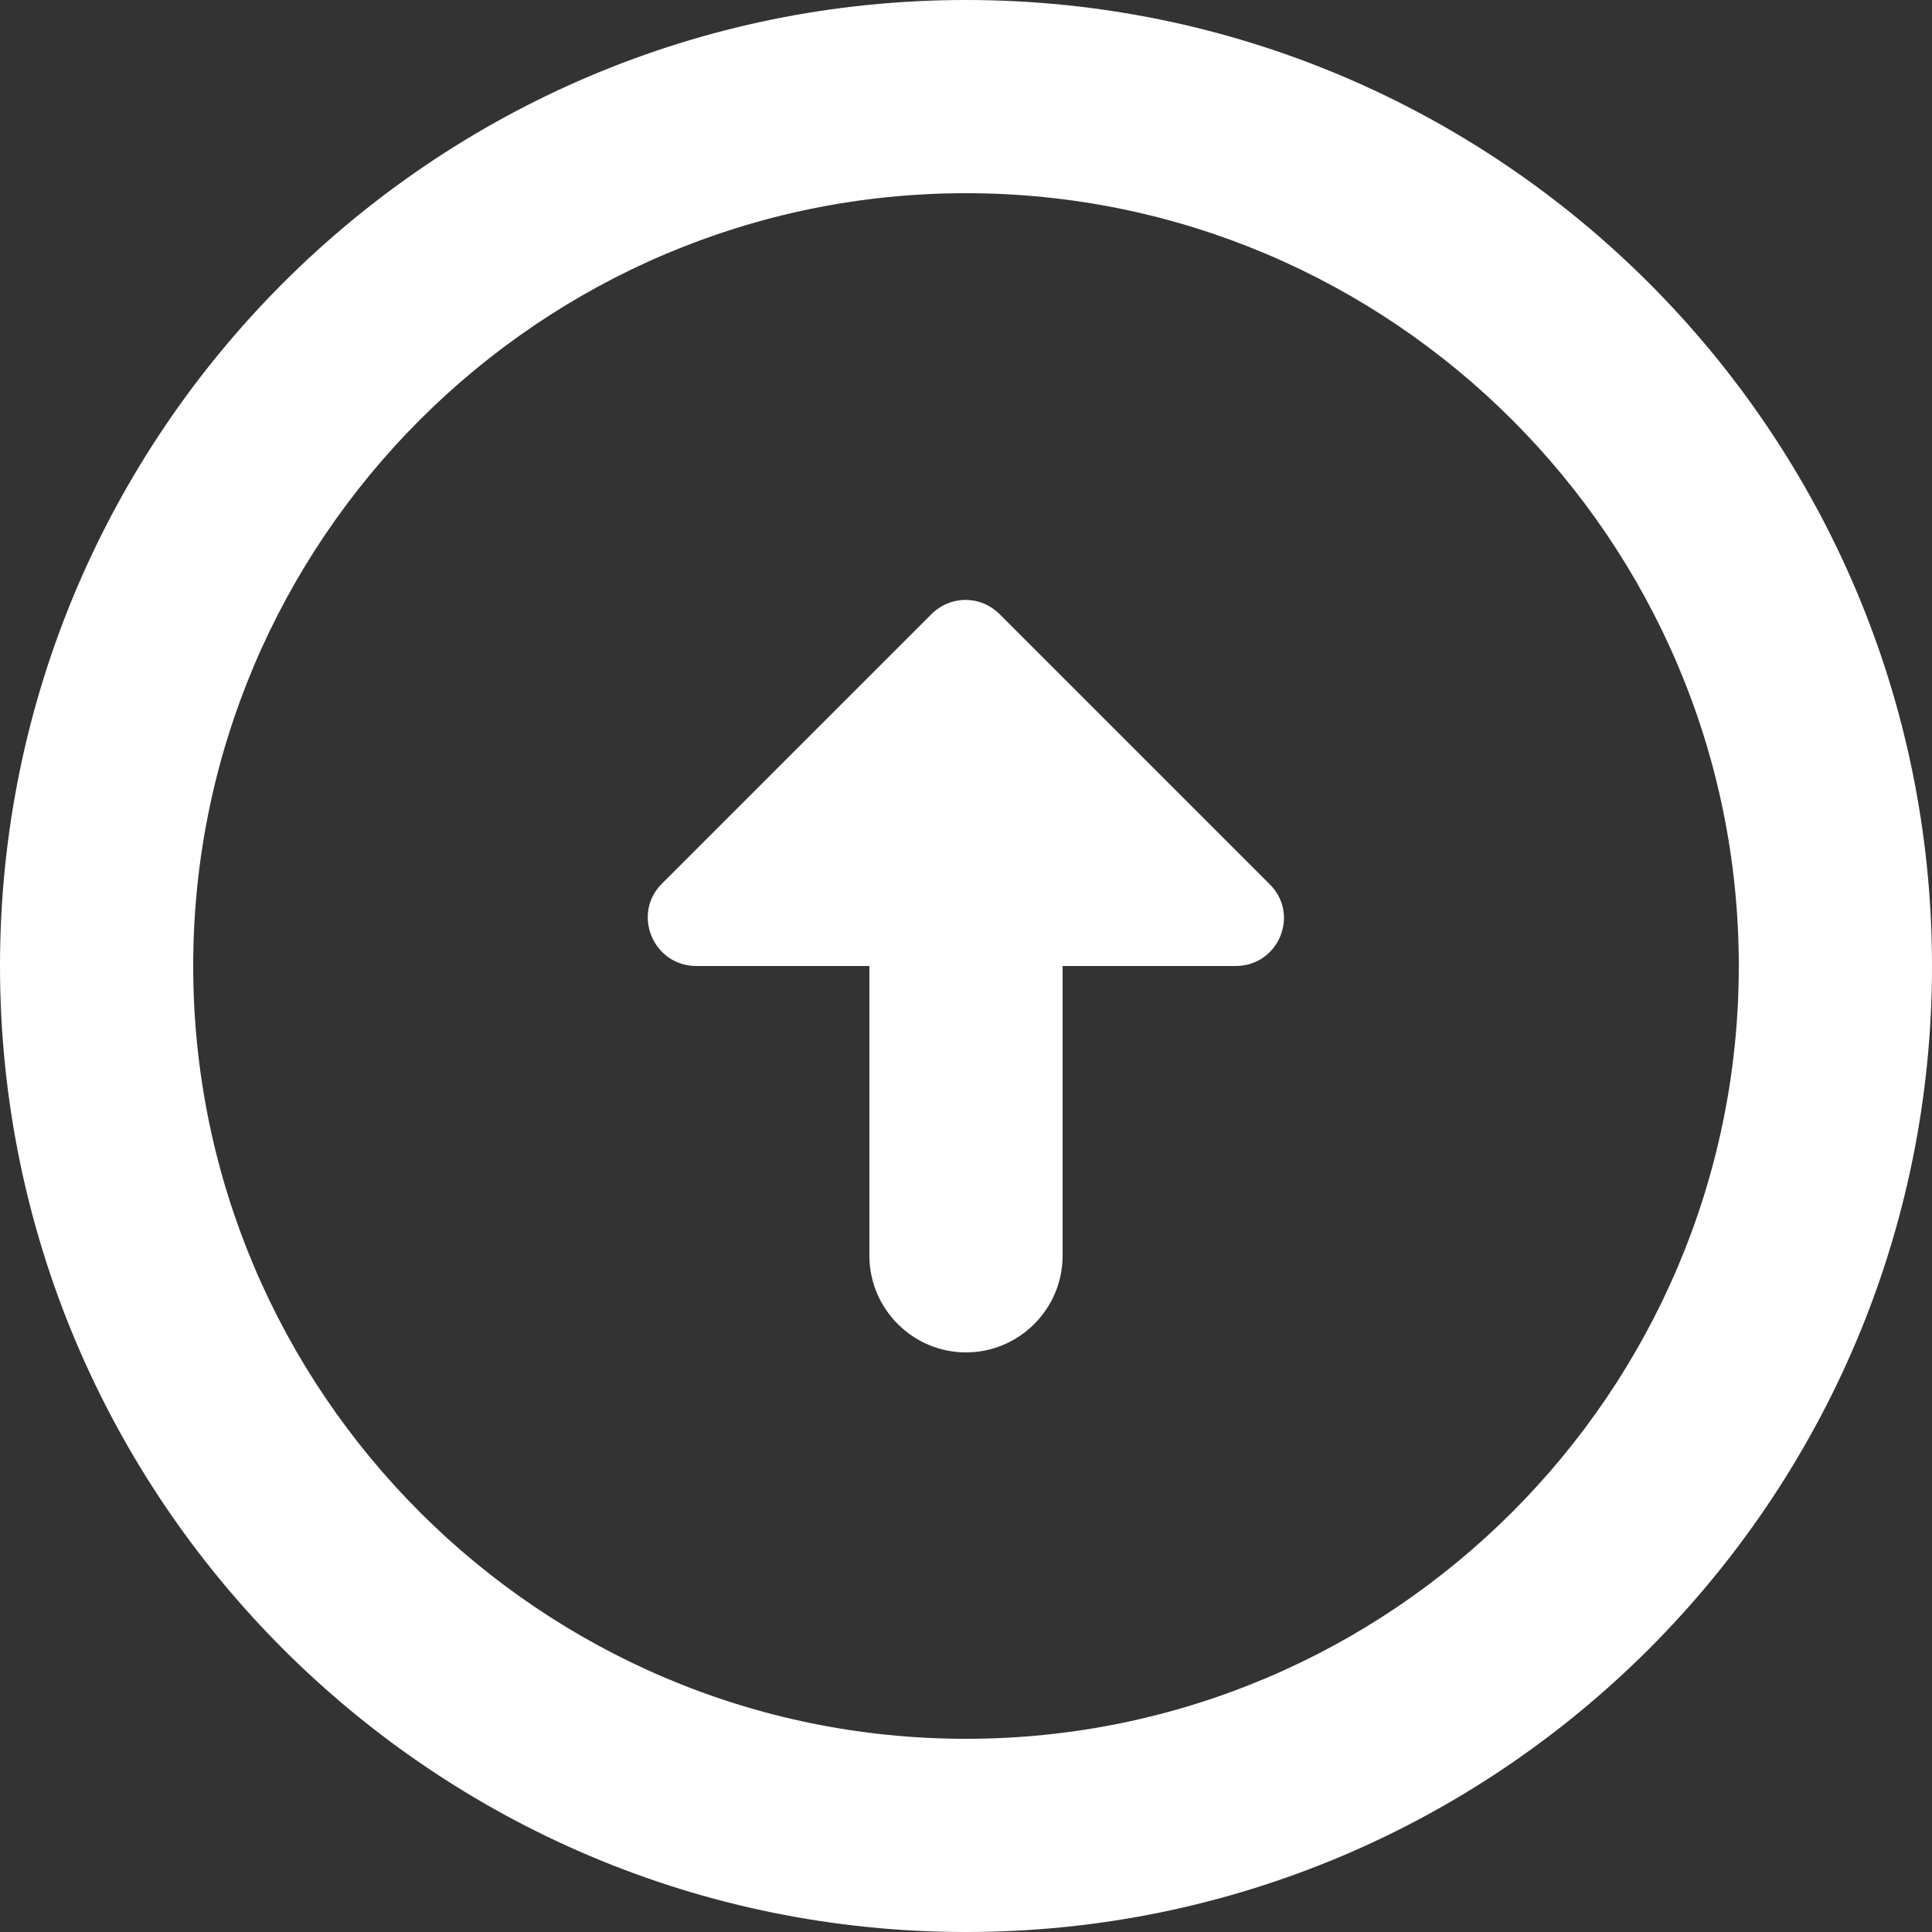 <?xml version="1.0" encoding="UTF-8"?>
<svg width="24px" height="24px" viewBox="0 0 24 24" version="1.1" xmlns="http://www.w3.org/2000/svg" xmlns:xlink="http://www.w3.org/1999/xlink">
    <rect x="0" y="0" width="24" height="24" fill="#333333" stroke="none"/>
    <!-- Generator: Sketch 58 (84663) - https://sketch.com -->
    <title>Shape</title>
    <desc>Created with Sketch.</desc>
    <g id="07032020" stroke="none" stroke-width="1" fill="none" fill-rule="evenodd">
        <g id="owomida-overview-all-accounts" transform="translate(-264, -306)" fill="#FFFFFF" fill-rule="nonzero">
            <g id="Group-6" transform="translate(16, 174)">
                <g id="Group-4" transform="translate(0, 48)">
                    <g id="Group-14" transform="translate(0, 20)">
                        <g id="Group-8-Copy-4" transform="translate(0, 32)">
                            <path d="M260,53.6 C254.708,53.6 250.4,49.292 250.4,44 C250.4,38.708 254.708,34.4 260,34.4 C265.292,34.4 269.6,38.708 269.6,44 C269.6,49.292 265.292,53.6 260,53.6 M260,56 C266.624,56 272,50.624 272,44 C272,37.376 266.624,32 260,32 C253.376,32 248,37.376 248,44 C248,50.624 253.376,56 260,56 L260,56 Z M258.8,44 L258.8,47.6 C258.8,48.26 259.34,48.8 260,48.8 L260,48.8 C260.66,48.8 261.2,48.26 261.2,47.6 L261.2,44 L263.348,44 C263.888,44 264.152,43.352 263.768,42.98 L260.42,39.632 C260.18,39.392 259.808,39.392 259.568,39.632 L256.22,42.98 C255.848,43.352 256.112,44 256.652,44 L258.8,44 Z" id="Shape"></path>
                        </g>
                    </g>
                </g>
            </g>
        </g>
    </g>
</svg>